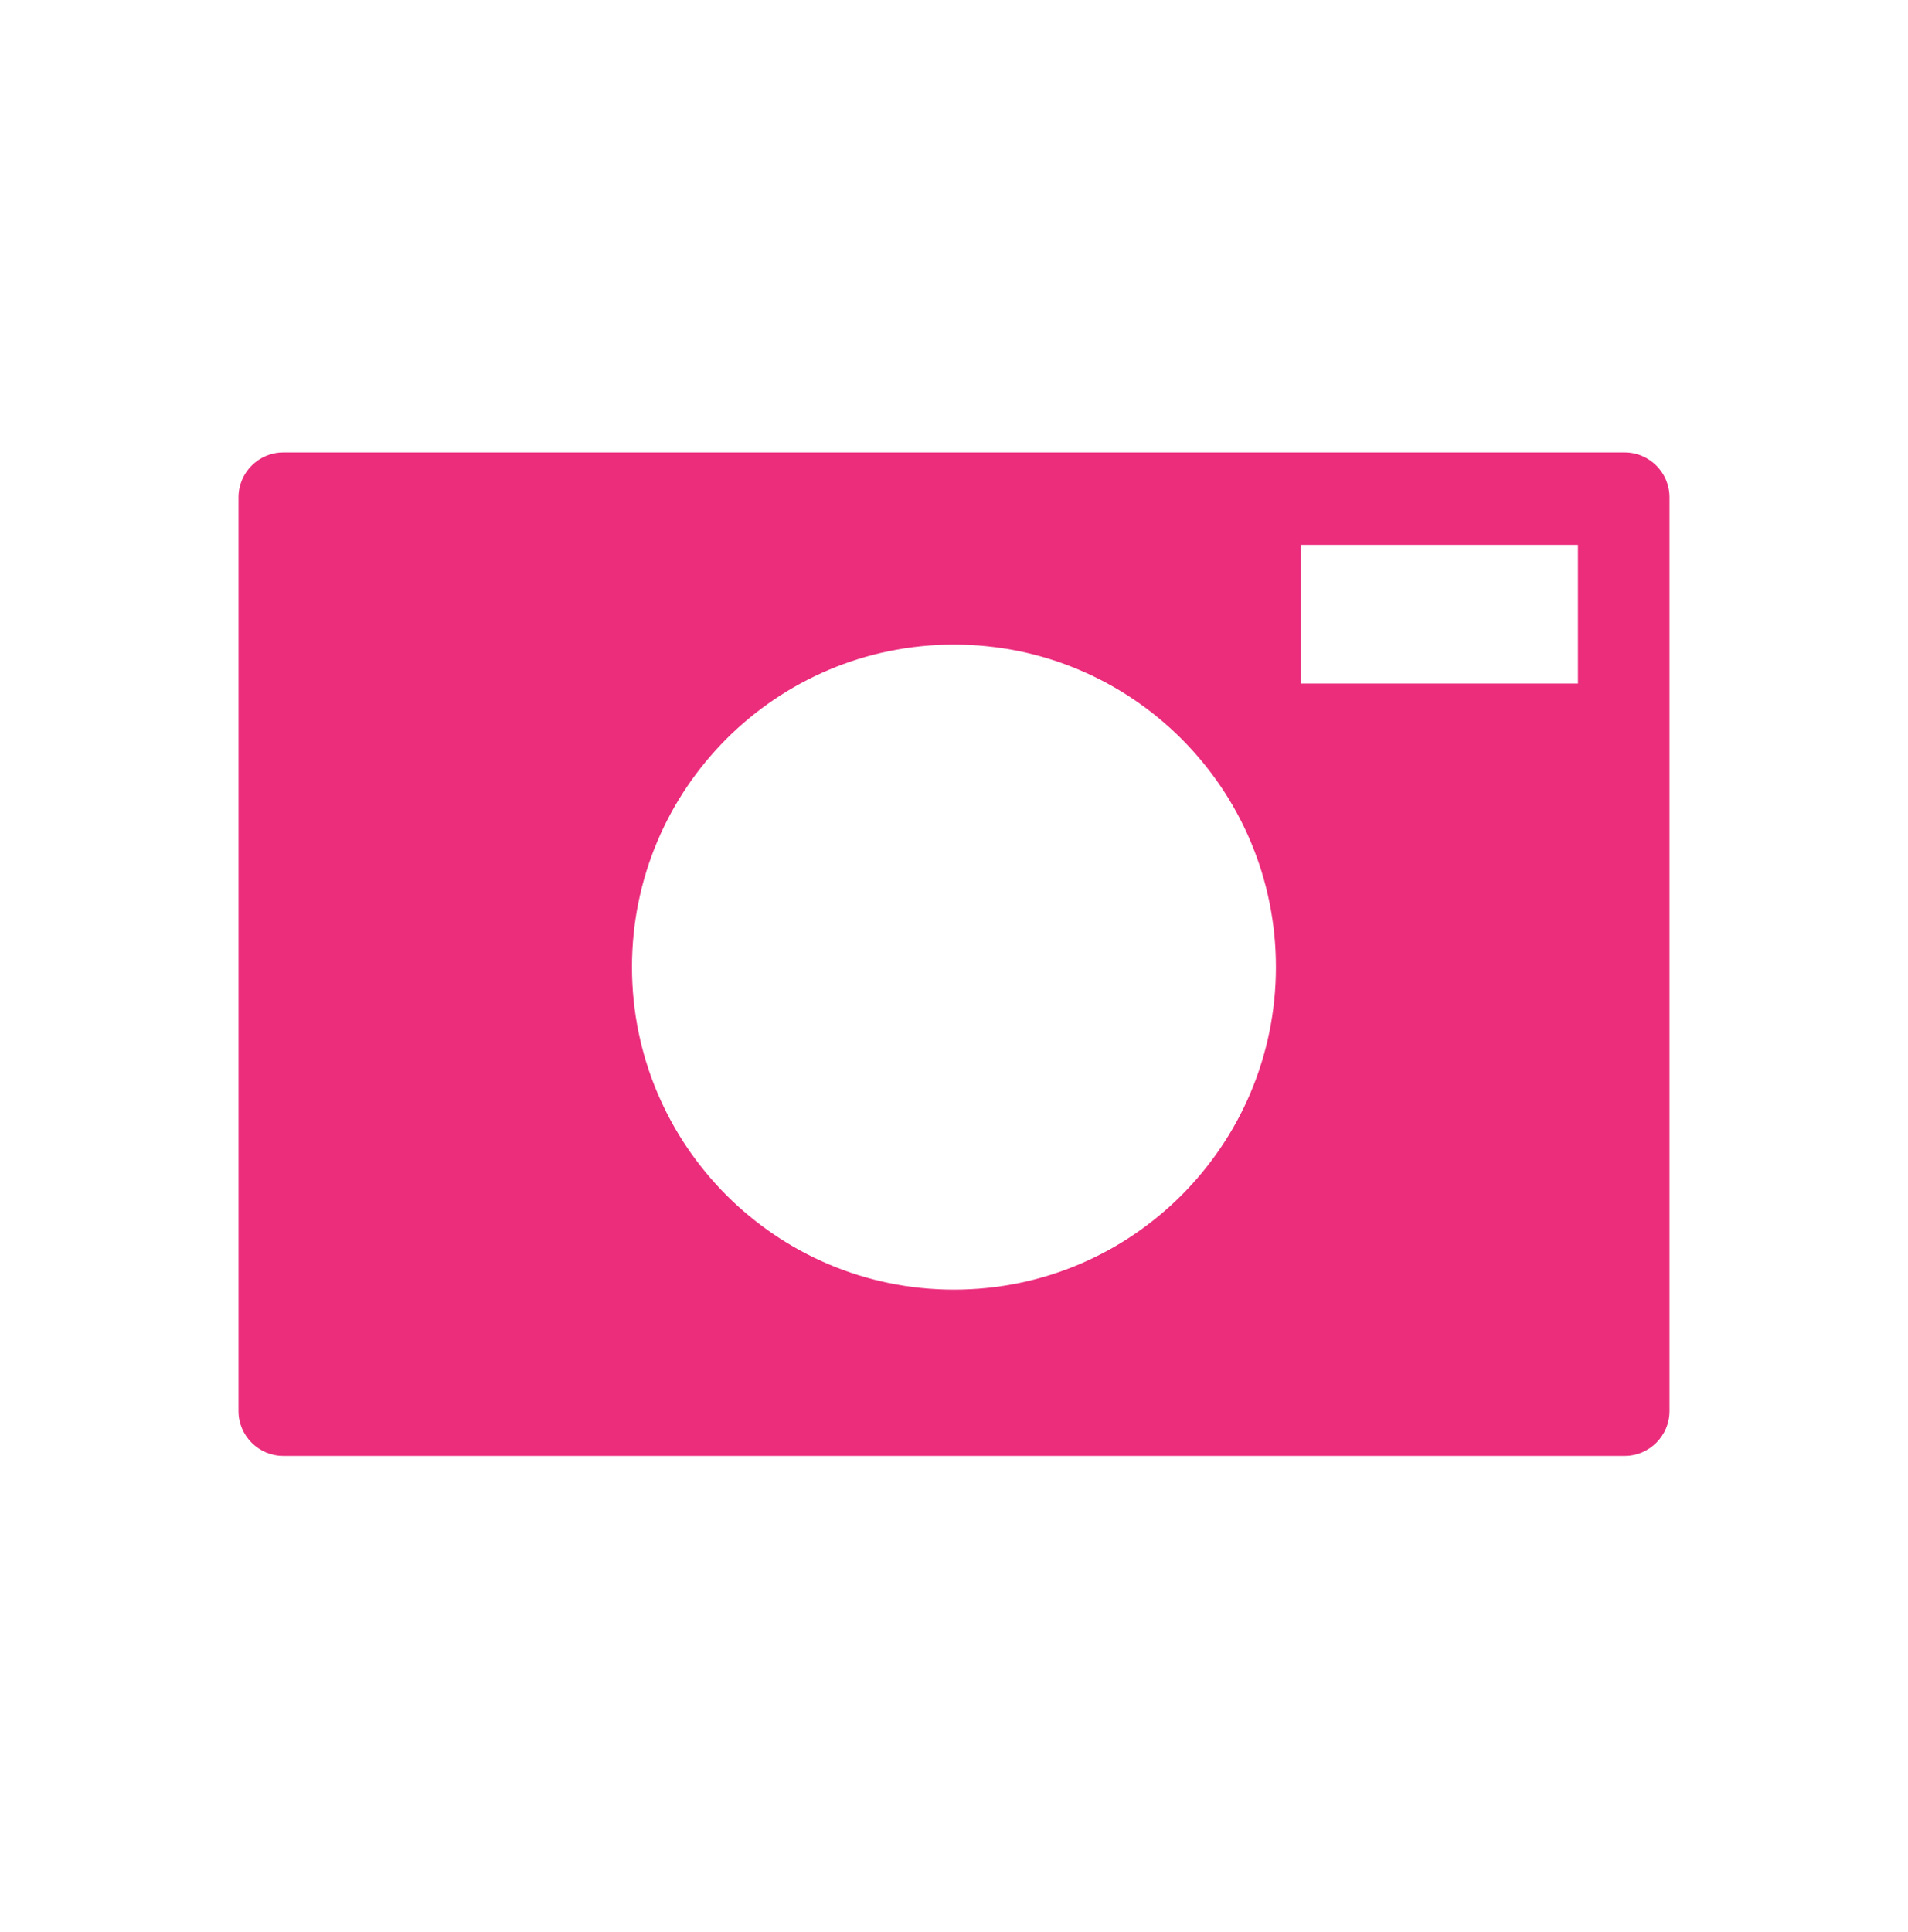 <?xml version="1.0" encoding="iso-8859-1"?>
<!-- Generator: Adobe Illustrator 14.0.0, SVG Export Plug-In . SVG Version: 6.00 Build 43363)  -->
<!DOCTYPE svg PUBLIC "-//W3C//DTD SVG 1.1//EN" "http://www.w3.org/Graphics/SVG/1.1/DTD/svg11.dtd">
<svg version="1.1" id="icon-l-camera-layer" xmlns="http://www.w3.org/2000/svg" xmlns:xlink="http://www.w3.org/1999/xlink"
	 x="0px" y="0px" width="80px" height="81px" viewBox="0 0 80 81" style="enable-background:new 0 0 80 81;" xml:space="preserve">
<g id="icon-l-camera_1_">
	<path style="fill:#EB2D7C;" d="M68.122,18.968H11.877c-1.033,0-1.877,0.845-1.877,1.878v38.309c0,1.032,0.844,1.879,1.877,1.879
		h56.245c1.032,0,1.878-0.847,1.878-1.879V20.846C70,19.812,69.154,18.968,68.122,18.968z M39.997,54.064
		c-7.452,0-13.5-6.062-13.5-13.524c0-7.466,6.048-13.519,13.5-13.519c7.46,0,13.501,6.053,13.501,13.519
		C53.498,48.003,47.457,54.064,39.997,54.064z M66.161,28.654H54.548v-5.812h11.613V28.654z"/>
	<rect style="fill:none;" width="80" height="80"/>
</g>
</svg>
